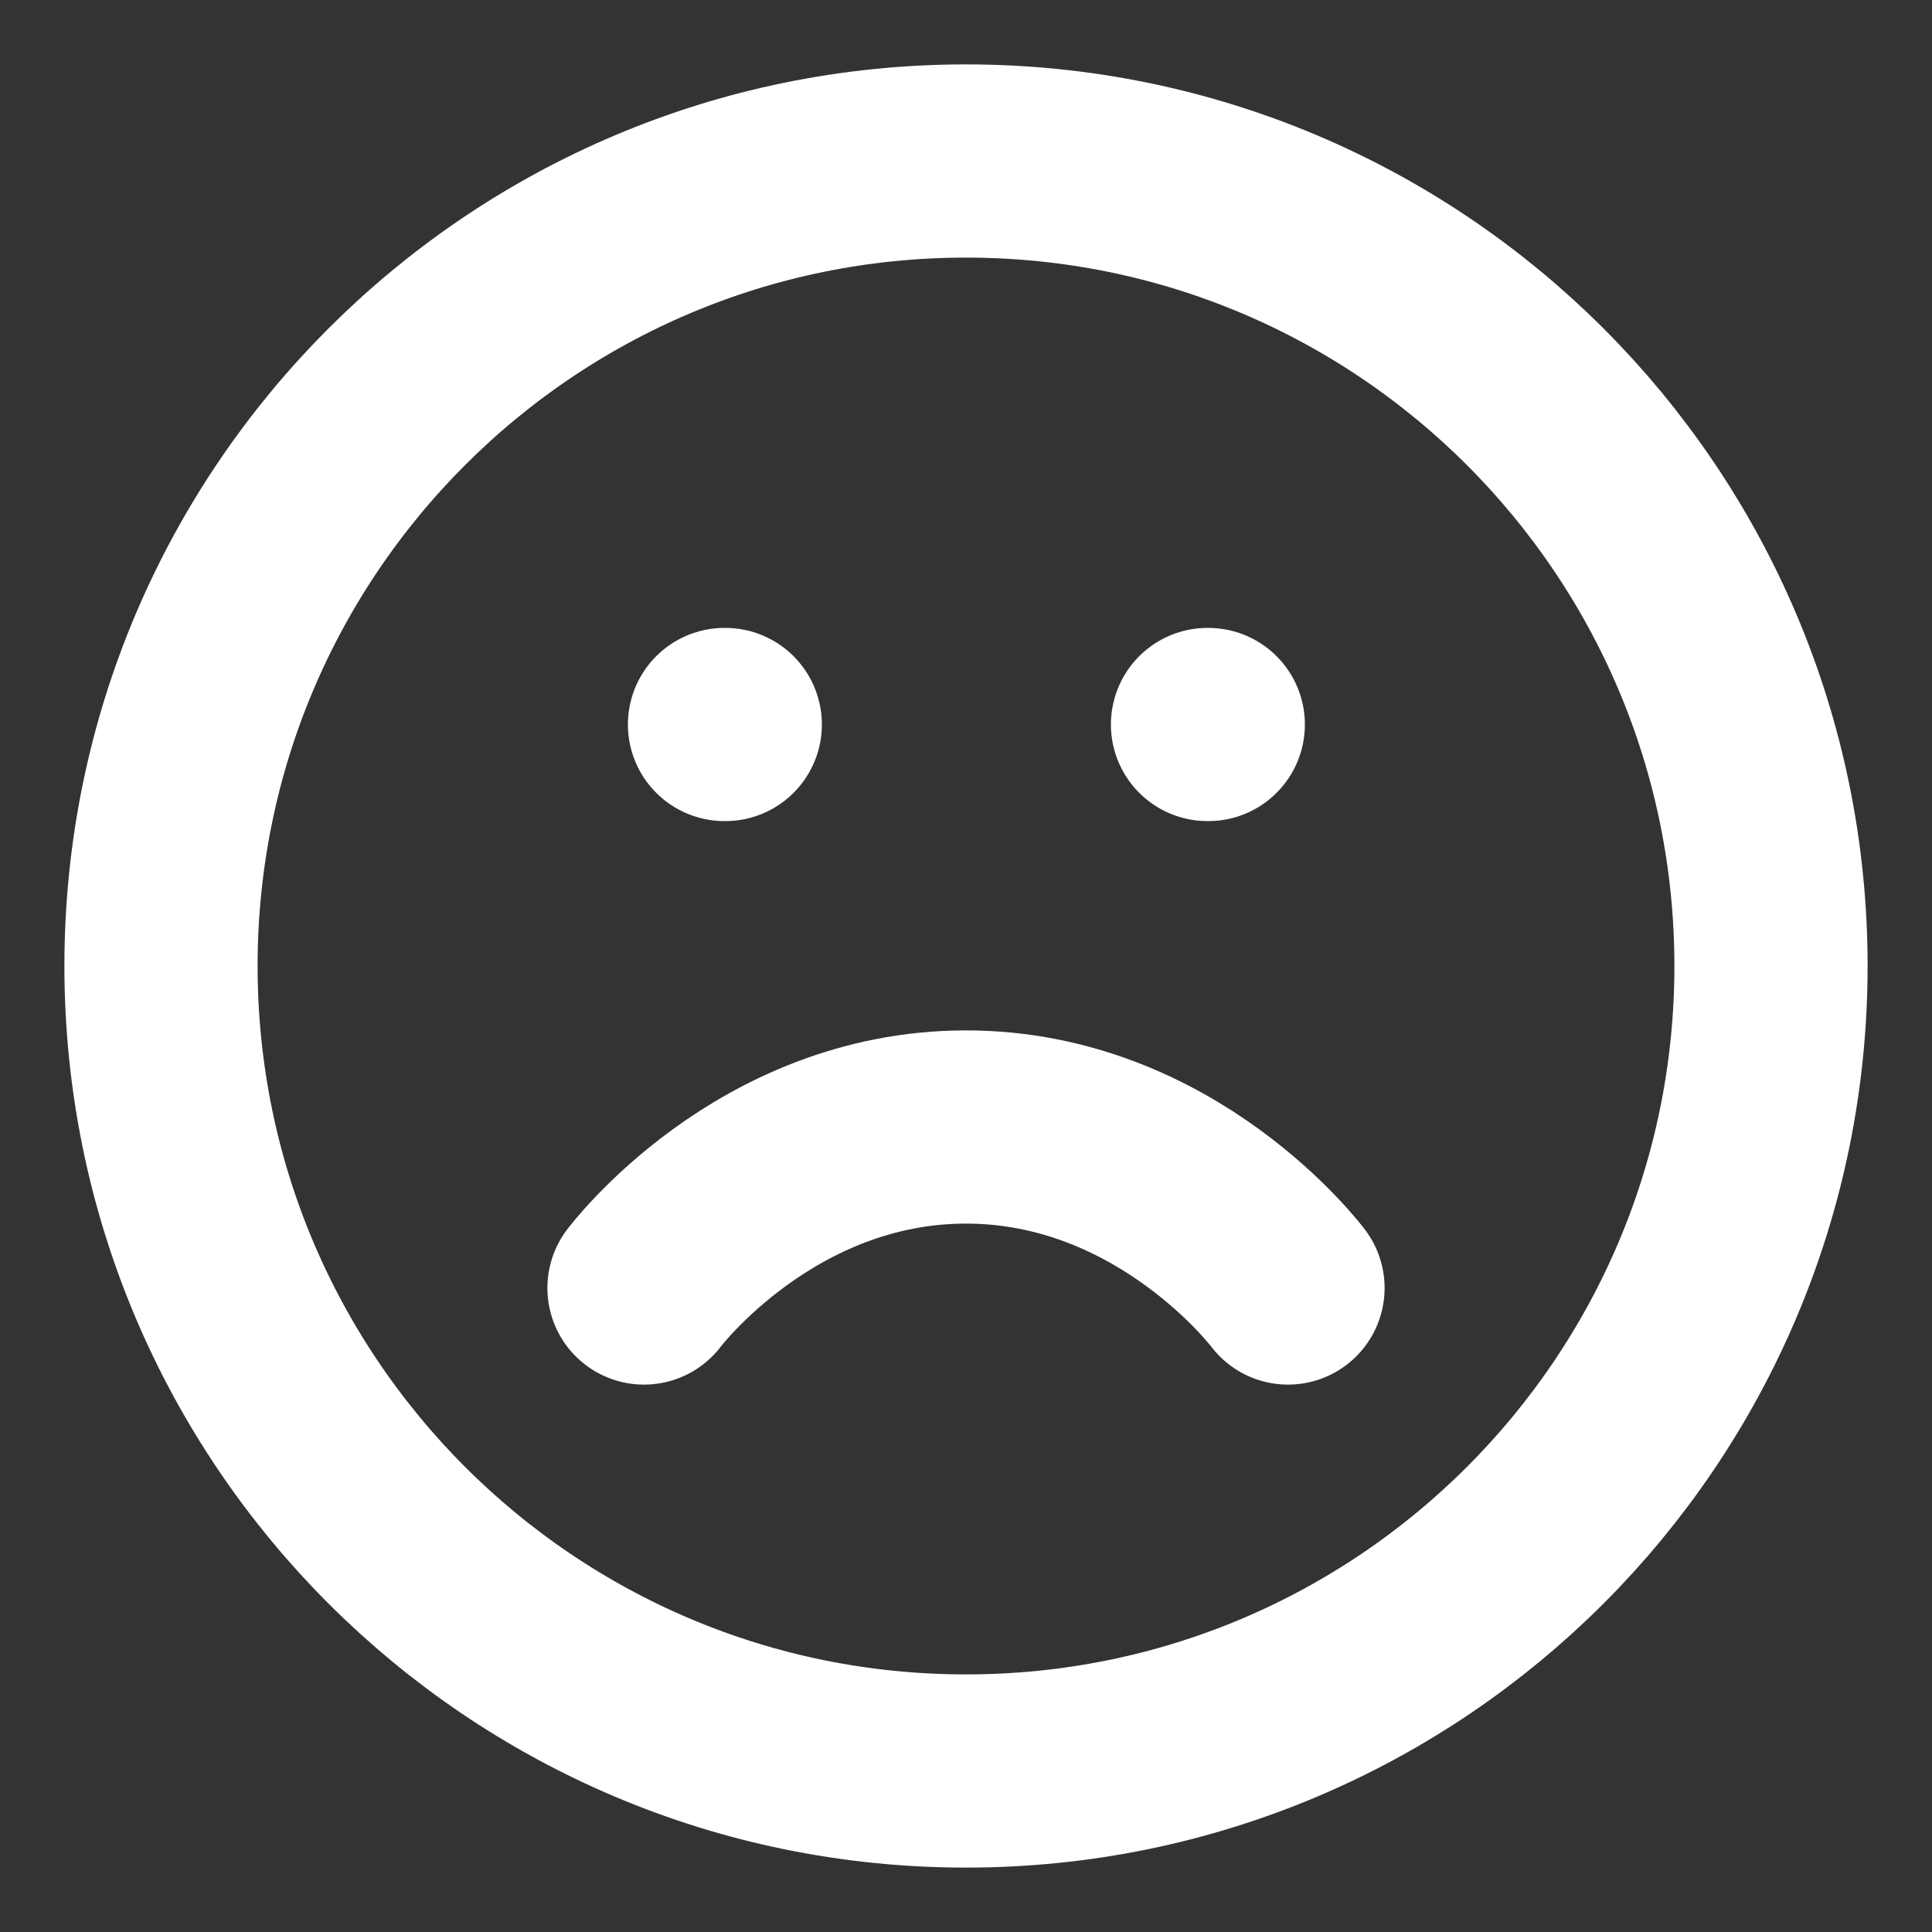 <svg width="30" height="30" viewBox="0 0 30 30" fill="none" xmlns="http://www.w3.org/2000/svg">
<rect x="0" y="0" width="30" height="30" fill="#333333" stroke="none"/>
<path d="M15 27.5C21.904 27.5 27.5 21.904 27.5 15C27.5 8.096 21.904 2.5 15 2.5C8.096 2.5 2.5 8.096 2.5 15C2.5 21.904 8.096 27.5 15 27.5Z" stroke="white" stroke-width="3" stroke-linecap="round" stroke-linejoin="round"/>
<path d="M20 20C20 20 18.125 17.5 15 17.5C11.875 17.5 10 20 10 20" stroke="white" stroke-width="3" stroke-linecap="round" stroke-linejoin="round"/>
<path d="M11.25 11.25H11.262" stroke="white" stroke-width="3" stroke-linecap="round" stroke-linejoin="round"/>
<path d="M18.75 11.25H18.762" stroke="white" stroke-width="3" stroke-linecap="round" stroke-linejoin="round"/>
</svg>
